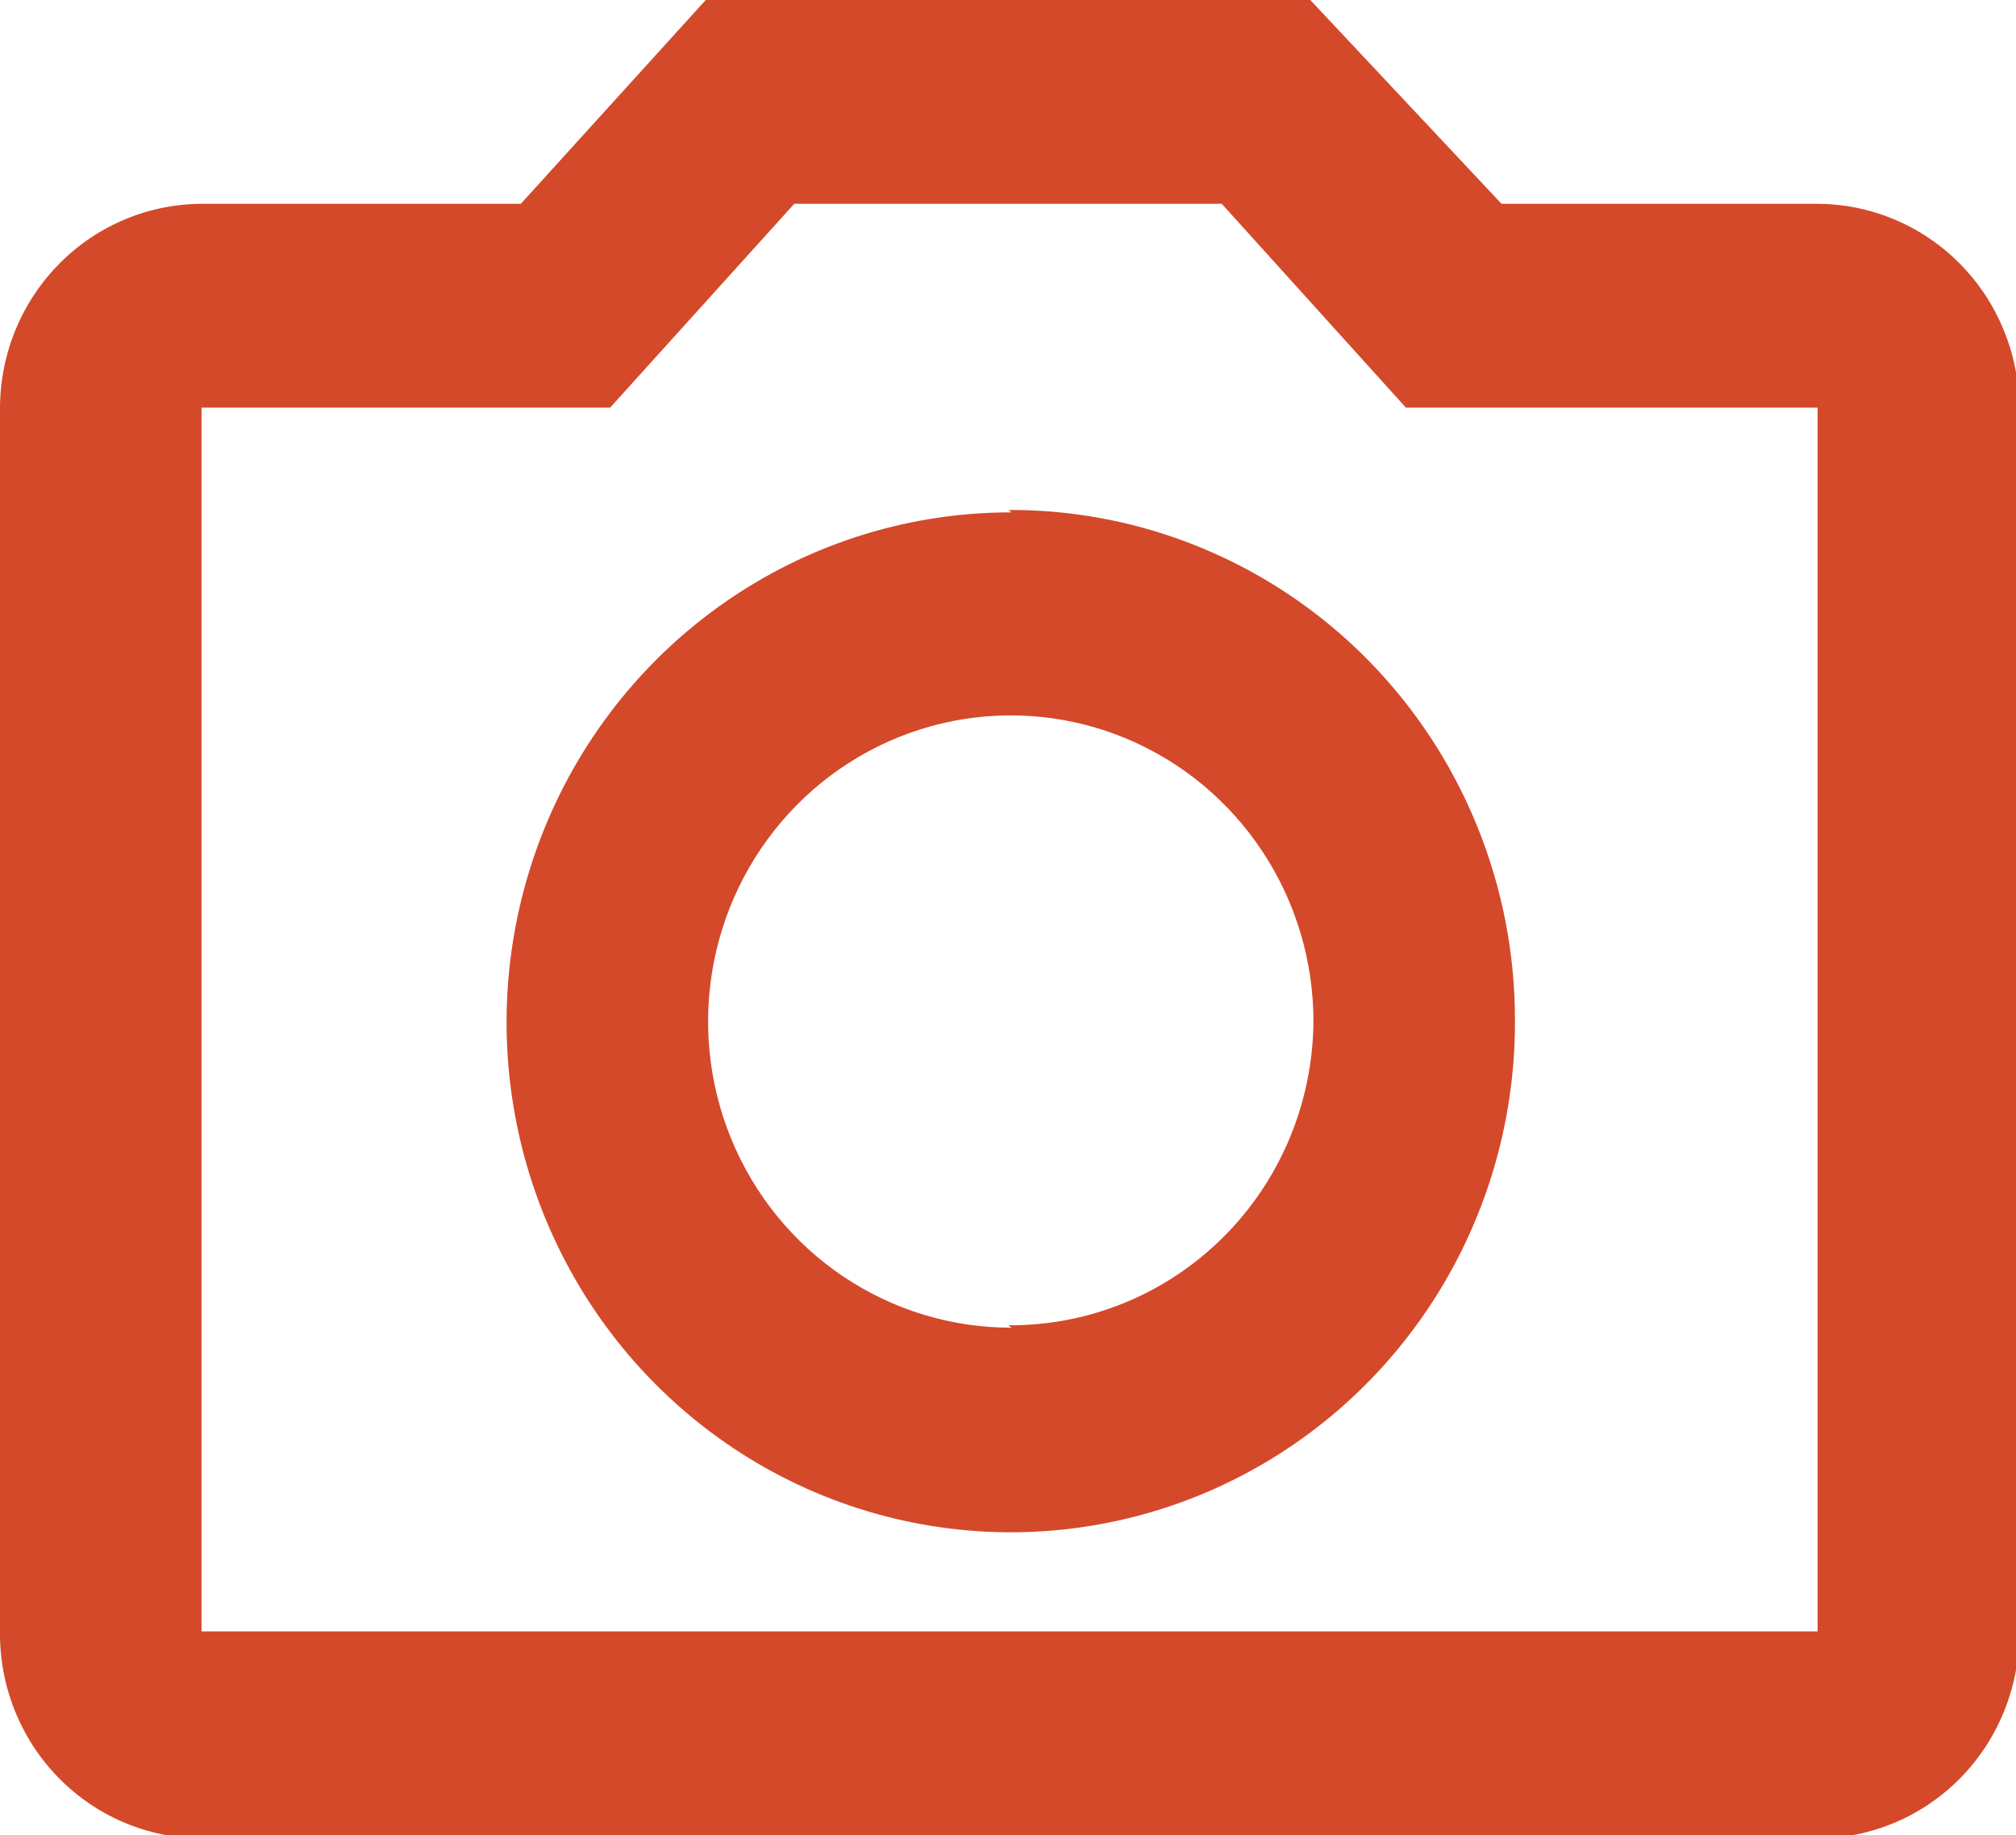 <svg width="89" height="81" viewBox="0 0 89 81" fill="none" xmlns="http://www.w3.org/2000/svg">
<g clip-path="url(#clip0)">
<path d="M80.243 8.996H66.288L57.845 0H31.156L22.992 8.996H9.036C7.858 8.982 6.688 9.204 5.594 9.65C4.501 10.095 3.506 10.755 2.666 11.591C1.826 12.428 1.158 13.424 0.7 14.522C0.243 15.621 0.005 16.8 0 17.992V72.004C-0.013 73.196 0.206 74.379 0.647 75.484C1.087 76.59 1.74 77.597 2.567 78.446C3.394 79.296 4.379 79.971 5.465 80.433C6.552 80.896 7.718 81.136 8.897 81.141H80.243C82.6 81.132 84.858 80.181 86.524 78.496C88.191 76.811 89.131 74.528 89.14 72.145V17.992C89.131 15.609 88.191 13.326 86.524 11.641C84.858 9.956 82.6 9.005 80.243 8.996ZM80.243 72.004H8.897V17.992H26.934L35.063 8.996H53.938L62.067 17.992H80.243V72.004ZM44.657 22.614C40.254 22.607 35.947 23.921 32.282 26.39C28.617 28.859 25.758 32.371 24.068 36.484C22.378 40.596 21.932 45.123 22.787 49.491C23.642 53.859 25.759 57.873 28.871 61.025C31.982 64.176 35.949 66.323 40.267 67.194C44.586 68.066 49.063 67.622 53.133 65.919C57.202 64.217 60.68 61.332 63.127 57.63C65.575 53.928 66.881 49.575 66.881 45.121C66.895 42.148 66.326 39.201 65.207 36.451C64.088 33.701 62.441 31.203 60.362 29.1C58.283 26.997 55.812 25.332 53.092 24.201C50.373 23.069 47.459 22.494 44.518 22.508L44.657 22.614ZM44.657 58.598C42.012 58.605 39.423 57.818 37.221 56.336C35.018 54.854 33.3 52.744 32.284 50.273C31.268 47.803 31.001 45.083 31.515 42.459C32.03 39.835 33.303 37.424 35.174 35.532C37.045 33.64 39.429 32.353 42.024 31.832C44.62 31.312 47.309 31.583 49.752 32.61C52.195 33.637 54.282 35.374 55.747 37.602C57.213 39.829 57.992 42.446 57.985 45.121C57.948 48.699 56.509 52.116 53.985 54.622C51.46 57.129 48.056 58.52 44.518 58.492L44.657 58.598Z" fill="#D4492A"/>
</g>
<defs>
<clipPath id="clip0">
<rect width="89" height="81" fill="white"/>
</clipPath>
</defs>
</svg>

